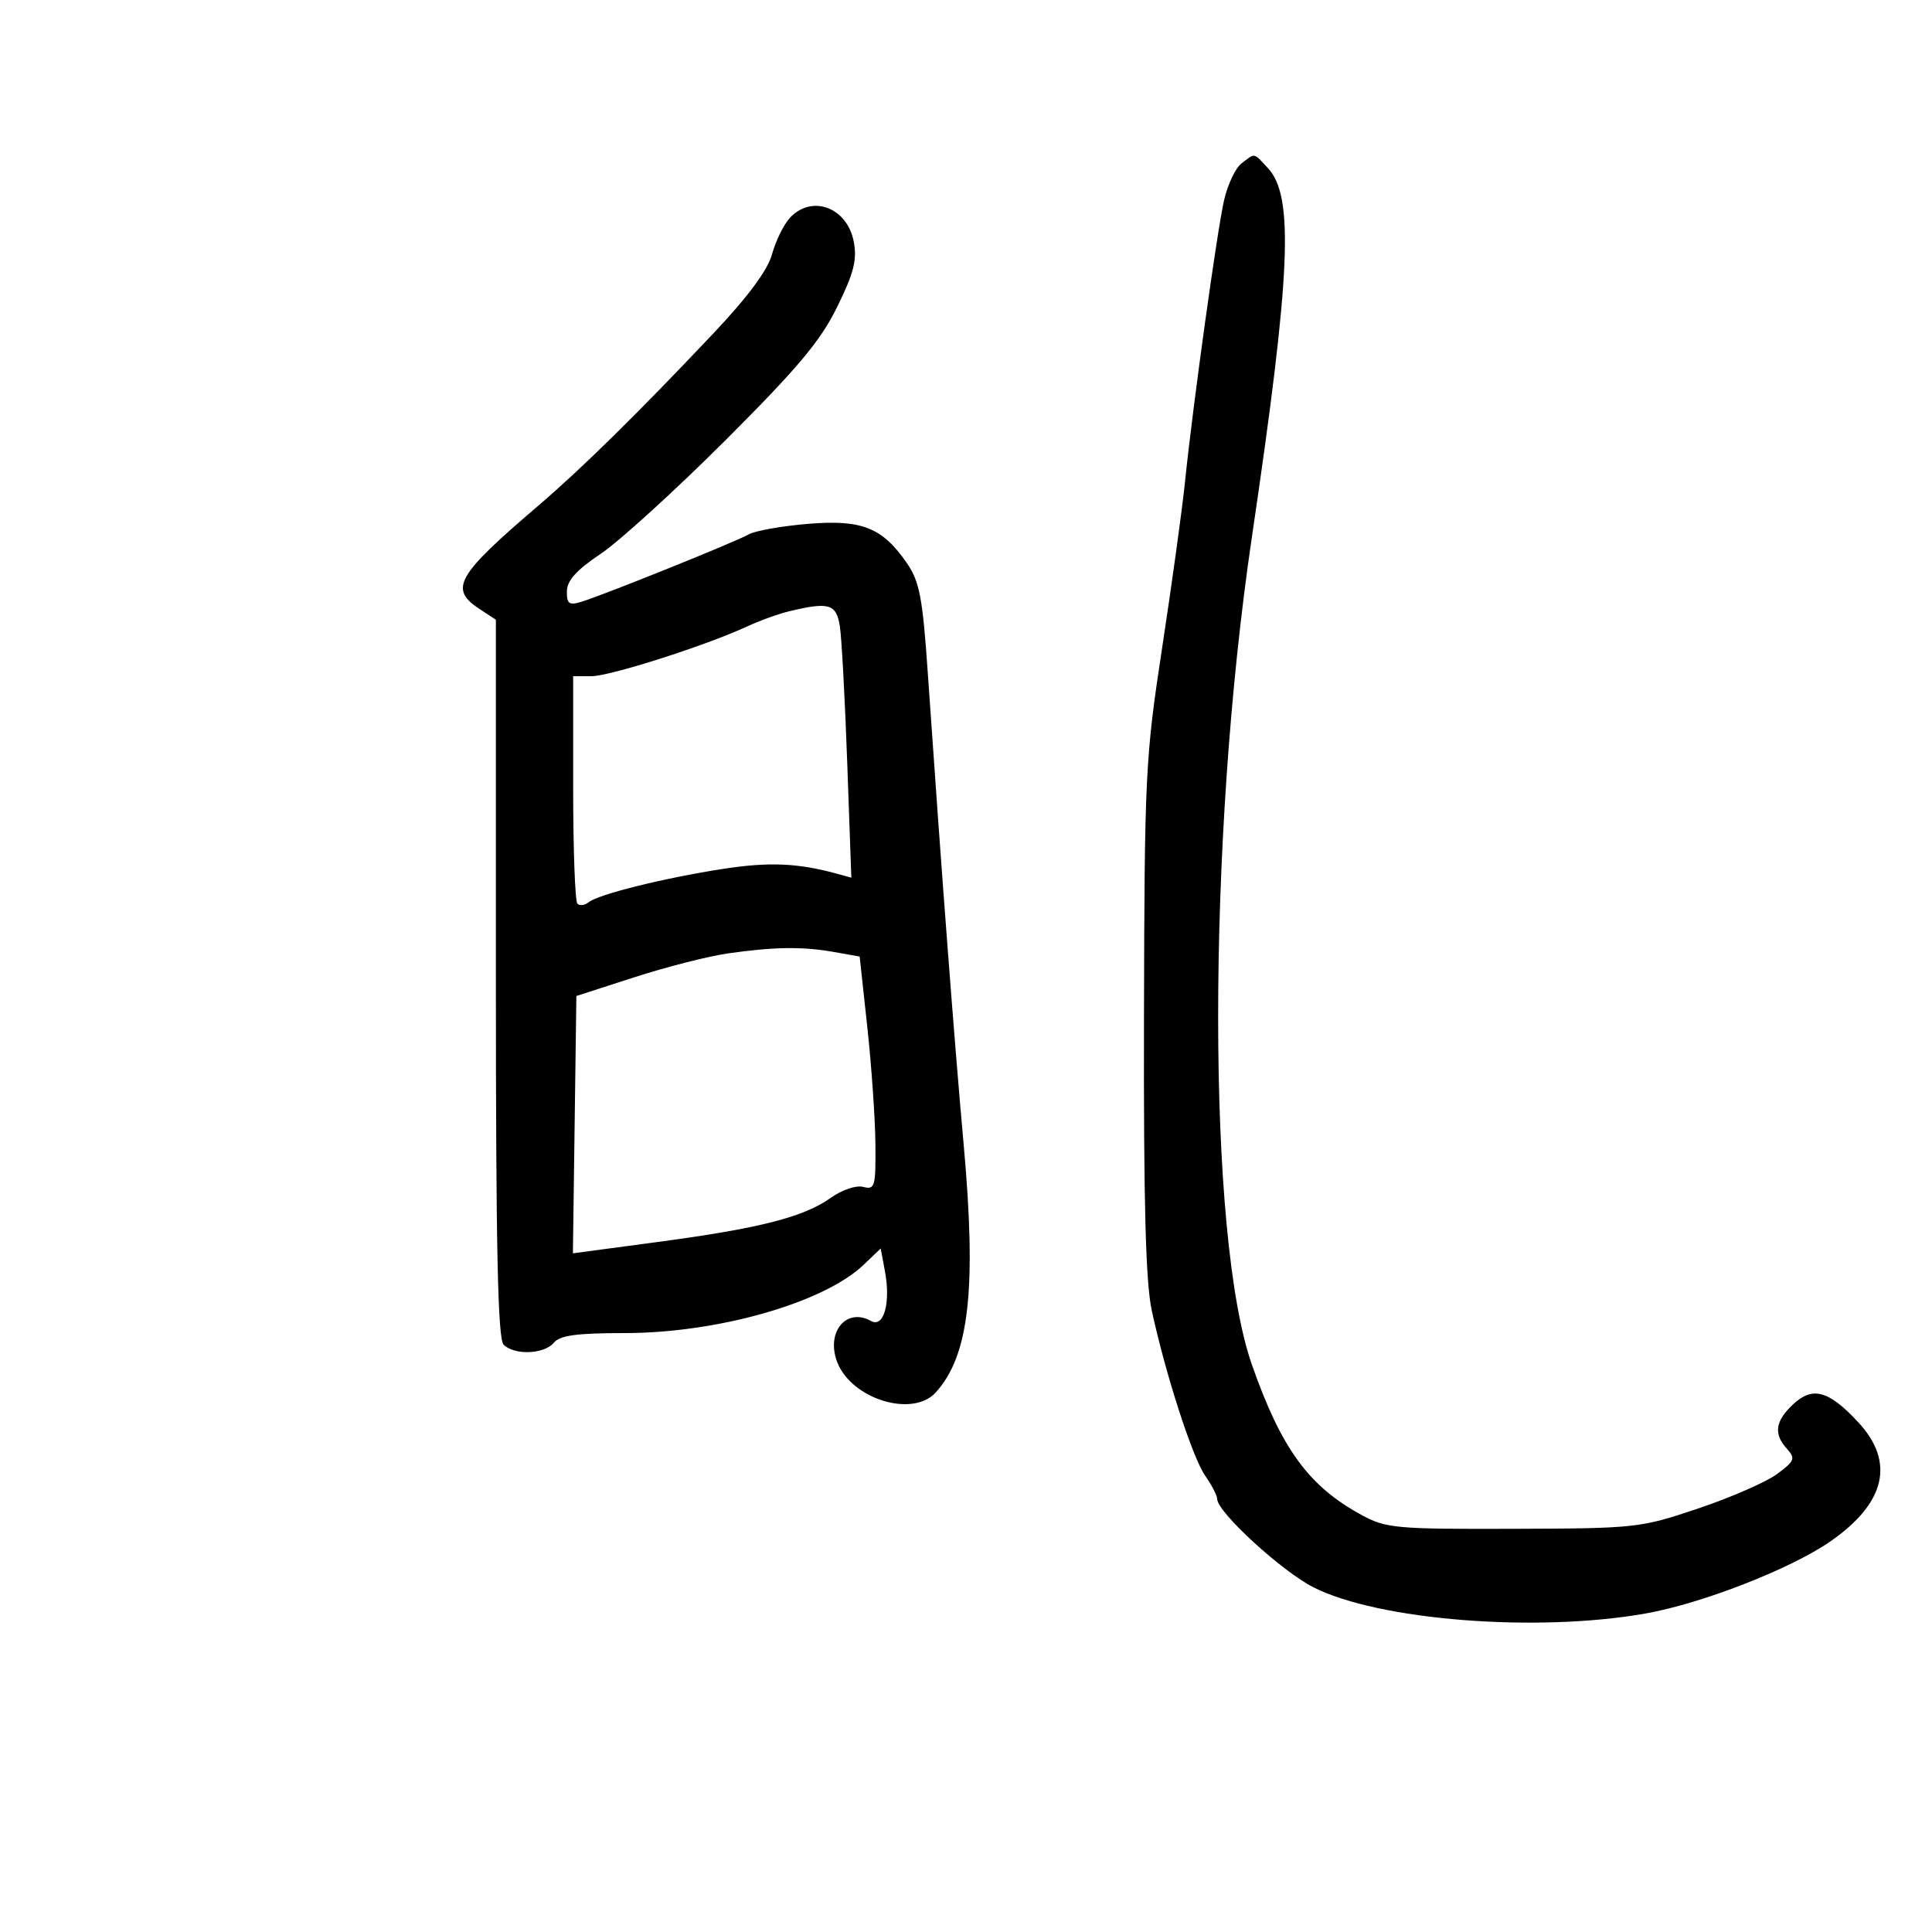 <svg xmlns="http://www.w3.org/2000/svg" width="300" height="300" viewBox="0 0 300 300" version="1.1">
	<path d="M 192.792 25.362 C 191.852 26.075, 190.630 28.649, 190.076 31.080 C 188.975 35.906, 185.215 63.030, 183.986 75 C 183.563 79.125, 181.980 90.600, 180.470 100.500 C 177.841 117.729, 177.720 120.193, 177.637 158 C 177.573 186.891, 177.898 199.111, 178.846 203.500 C 180.989 213.413, 185.165 226.328, 187.143 229.154 C 188.164 230.614, 189 232.232, 189 232.748 C 189 234.782, 199.006 243.969, 203.950 246.475 C 214.074 251.605, 238.594 253.539, 255.525 250.543 C 264.277 248.995, 278.056 243.619, 284.217 239.350 C 292.805 233.398, 294.294 227.025, 288.541 220.839 C 283.945 215.897, 281.459 215.220, 278.415 218.080 C 275.637 220.690, 275.375 222.651, 277.491 224.990 C 278.831 226.471, 278.675 226.865, 275.934 228.891 C 274.258 230.130, 268.749 232.536, 263.693 234.237 C 254.703 237.262, 254.070 237.332, 235 237.393 C 216.832 237.451, 215.227 237.307, 211.500 235.288 C 203.232 230.810, 198.976 224.991, 194.389 211.894 C 187.413 191.977, 187.408 130.674, 194.378 83.500 C 200.449 42.408, 200.969 30.491, 196.881 26.103 C 194.600 23.654, 194.954 23.718, 192.792 25.362 M 122.607 33.882 C 121.670 34.917, 120.440 37.444, 119.873 39.498 C 119.185 41.988, 116.124 46.107, 110.682 51.866 C 99.009 64.217, 90.329 72.756, 83.608 78.500 C 70.834 89.417, 69.689 91.440, 74.500 94.592 L 77 96.230 77 151.915 C 77 193.892, 77.295 207.895, 78.200 208.800 C 79.876 210.476, 84.508 210.298, 86 208.500 C 86.950 207.355, 89.545 207, 96.962 207 C 111.474 207, 127.952 202.290, 134.126 196.378 L 136.752 193.864 137.410 197.372 C 138.335 202.302, 137.240 206.234, 135.252 205.121 C 131.424 202.979, 128.228 206.840, 129.991 211.476 C 132.184 217.245, 141.708 220.191, 145.307 216.213 C 150.502 210.473, 151.662 200.177, 149.640 177.753 C 148.191 161.686, 146.236 135.983, 144.042 104.151 C 143.263 92.844, 142.775 90.296, 140.857 87.496 C 137.025 81.903, 133.832 80.636, 125.374 81.351 C 121.327 81.693, 117.225 82.426, 116.258 82.980 C 114.252 84.129, 93.654 92.425, 90.250 93.454 C 88.364 94.025, 88.004 93.759, 88.026 91.817 C 88.044 90.151, 89.518 88.516, 93.271 86 C 96.141 84.075, 104.842 76.157, 112.607 68.404 C 123.880 57.147, 127.379 52.975, 129.980 47.692 C 132.579 42.413, 133.103 40.364, 132.575 37.550 C 131.567 32.175, 126.004 30.128, 122.607 33.882 M 122.500 94.930 C 120.850 95.330, 117.925 96.387, 116 97.280 C 109.621 100.240, 94.725 105, 91.840 105 L 89 105 89 122.333 C 89 131.867, 89.296 139.963, 89.658 140.325 C 90.020 140.687, 90.807 140.585, 91.408 140.099 C 92.930 138.867, 103.033 136.356, 112.209 134.930 C 119.336 133.822, 123.868 134.005, 129.847 135.641 L 132.194 136.284 131.556 118.392 C 131.205 108.551, 130.691 99.037, 130.413 97.250 C 129.872 93.761, 128.724 93.425, 122.500 94.930 M 113 148.051 C 109.975 148.485, 103.450 150.150, 98.500 151.750 L 89.500 154.659 89.230 174.637 L 88.960 194.615 102.230 192.840 C 117.980 190.733, 124.801 188.990, 129 186 C 130.764 184.744, 132.940 184.013, 134.050 184.303 C 135.853 184.774, 135.995 184.275, 135.934 177.656 C 135.898 173.720, 135.333 165.557, 134.678 159.516 L 133.488 148.532 129.494 147.824 C 124.608 146.957, 120.203 147.018, 113 148.051" stroke="none" fill="black" fill-rule="evenodd"/>
</svg>